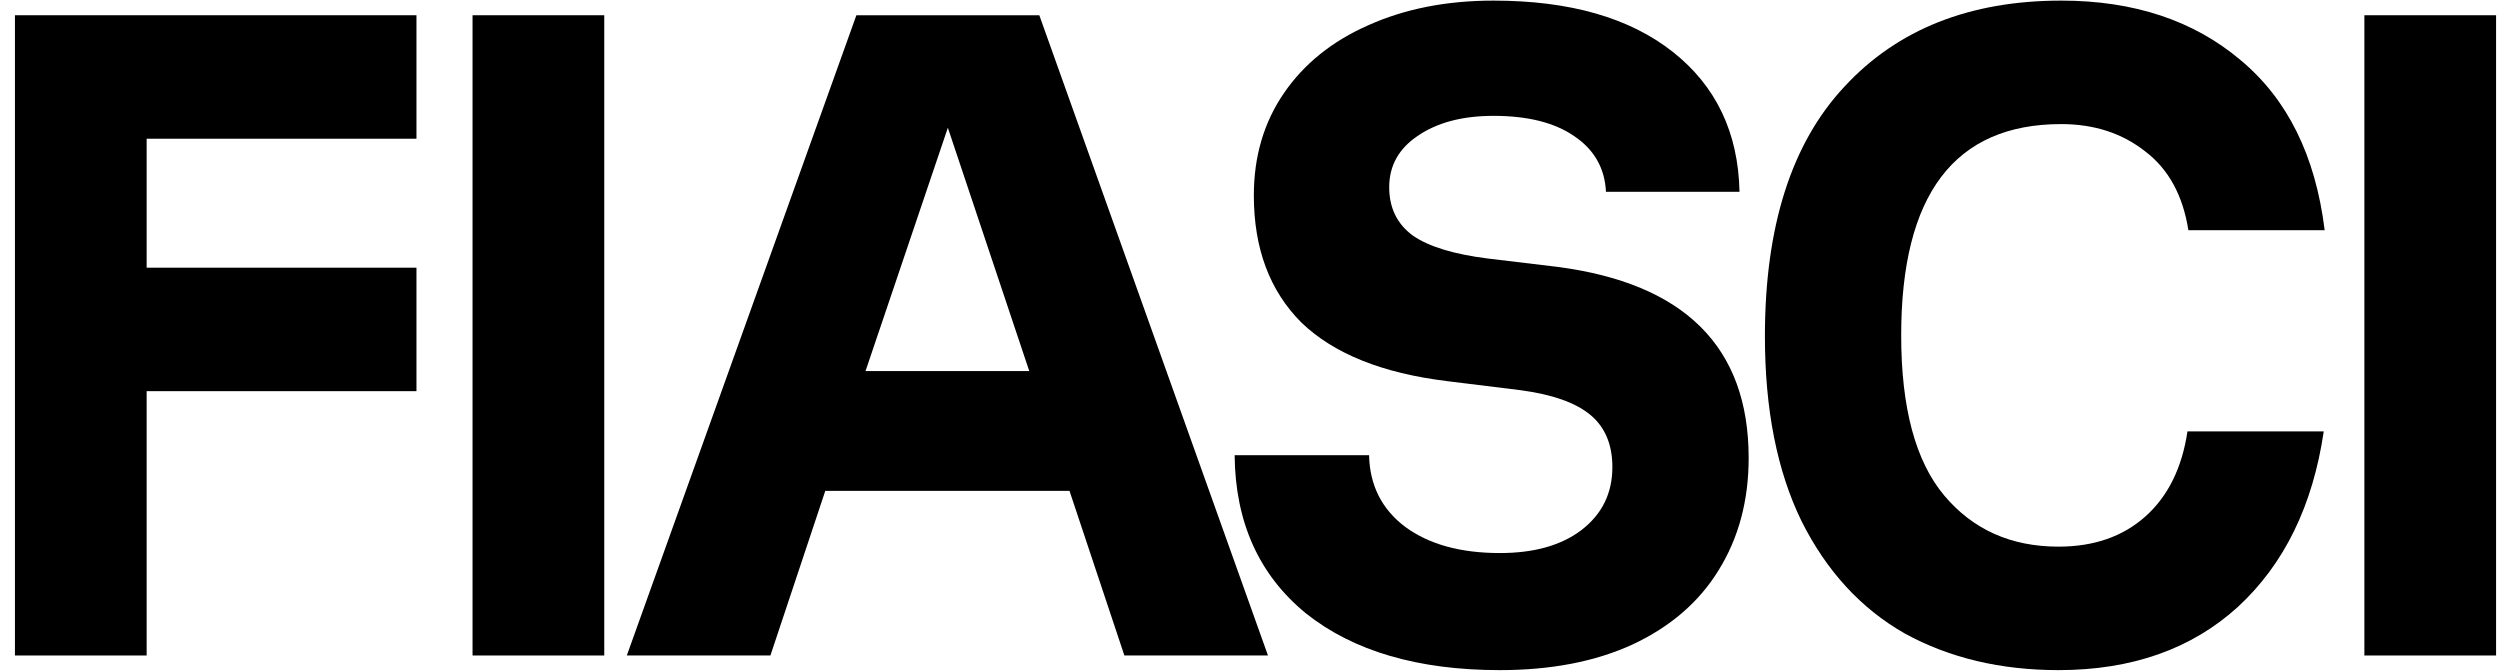<svg width="164" height="44" viewBox="0 0 164 44" fill="none" xmlns="http://www.w3.org/2000/svg">
<path d="M155.103 1H163.743V43H155.103V1Z" fill="black"/>
<path d="M135.038 43.96C131.238 43.96 127.878 43.16 124.958 41.56C122.078 39.92 119.818 37.46 118.178 34.18C116.578 30.9 115.778 26.86 115.778 22.06C115.778 14.86 117.518 9.4 120.998 5.68C124.478 1.92 129.218 0.04 135.218 0.04C139.978 0.04 143.898 1.34 146.978 3.94C150.058 6.5 151.898 10.22 152.498 15.1H143.558C143.198 12.82 142.258 11.1 140.738 9.94C139.218 8.74 137.378 8.14 135.218 8.14C128.218 8.14 124.718 12.76 124.718 22C124.718 26.76 125.658 30.26 127.538 32.5C129.418 34.74 131.918 35.86 135.038 35.86C137.358 35.86 139.258 35.2 140.738 33.88C142.218 32.56 143.138 30.7 143.498 28.3H152.438C151.718 33.18 149.838 37.02 146.798 39.82C143.758 42.58 139.838 43.96 135.038 43.96Z" fill="black"/>
<path d="M98.392 43.96C93.032 43.96 88.792 42.72 85.672 40.24C82.592 37.72 81.032 34.26 80.992 29.86H89.812C89.852 31.82 90.632 33.38 92.152 34.54C93.712 35.7 95.792 36.28 98.392 36.28C100.632 36.28 102.412 35.78 103.732 34.78C105.092 33.74 105.772 32.36 105.772 30.64C105.772 29.16 105.292 28.02 104.332 27.22C103.372 26.42 101.852 25.88 99.772 25.6L94.912 25C90.672 24.48 87.492 23.2 85.372 21.16C83.292 19.08 82.252 16.3 82.252 12.82C82.252 10.26 82.912 8.02 84.232 6.1C85.552 4.18 87.392 2.7 89.752 1.66C92.152 0.58 94.892 0.04 97.972 0.04C102.972 0.04 106.892 1.16 109.732 3.4C112.572 5.64 114.032 8.7 114.112 12.58H105.352C105.272 11.02 104.572 9.8 103.252 8.92C101.972 8.04 100.212 7.6 97.972 7.6C95.932 7.6 94.272 8.04 92.992 8.92C91.752 9.76 91.132 10.88 91.132 12.28C91.132 13.64 91.652 14.7 92.692 15.46C93.732 16.18 95.372 16.68 97.612 16.96L102.112 17.5C110.512 18.58 114.712 22.76 114.712 30.04C114.712 32.84 114.052 35.3 112.732 37.42C111.452 39.5 109.572 41.12 107.092 42.28C104.652 43.4 101.752 43.96 98.392 43.96Z" fill="black"/>
<path d="M56.179 1H68.179L83.179 43H73.759L70.159 32.2H54.139L50.539 43H41.119L56.179 1ZM67.519 24.34L62.179 8.38L56.779 24.34H67.519Z" fill="black"/>
<path d="M30.999 1H39.639V43H30.999V1Z" fill="black"/>
<path d="M0.98 1H27.32V9.1H9.62V17.56H27.32V25.66H9.62V43H0.98V1Z" fill="black"/>
</svg>
